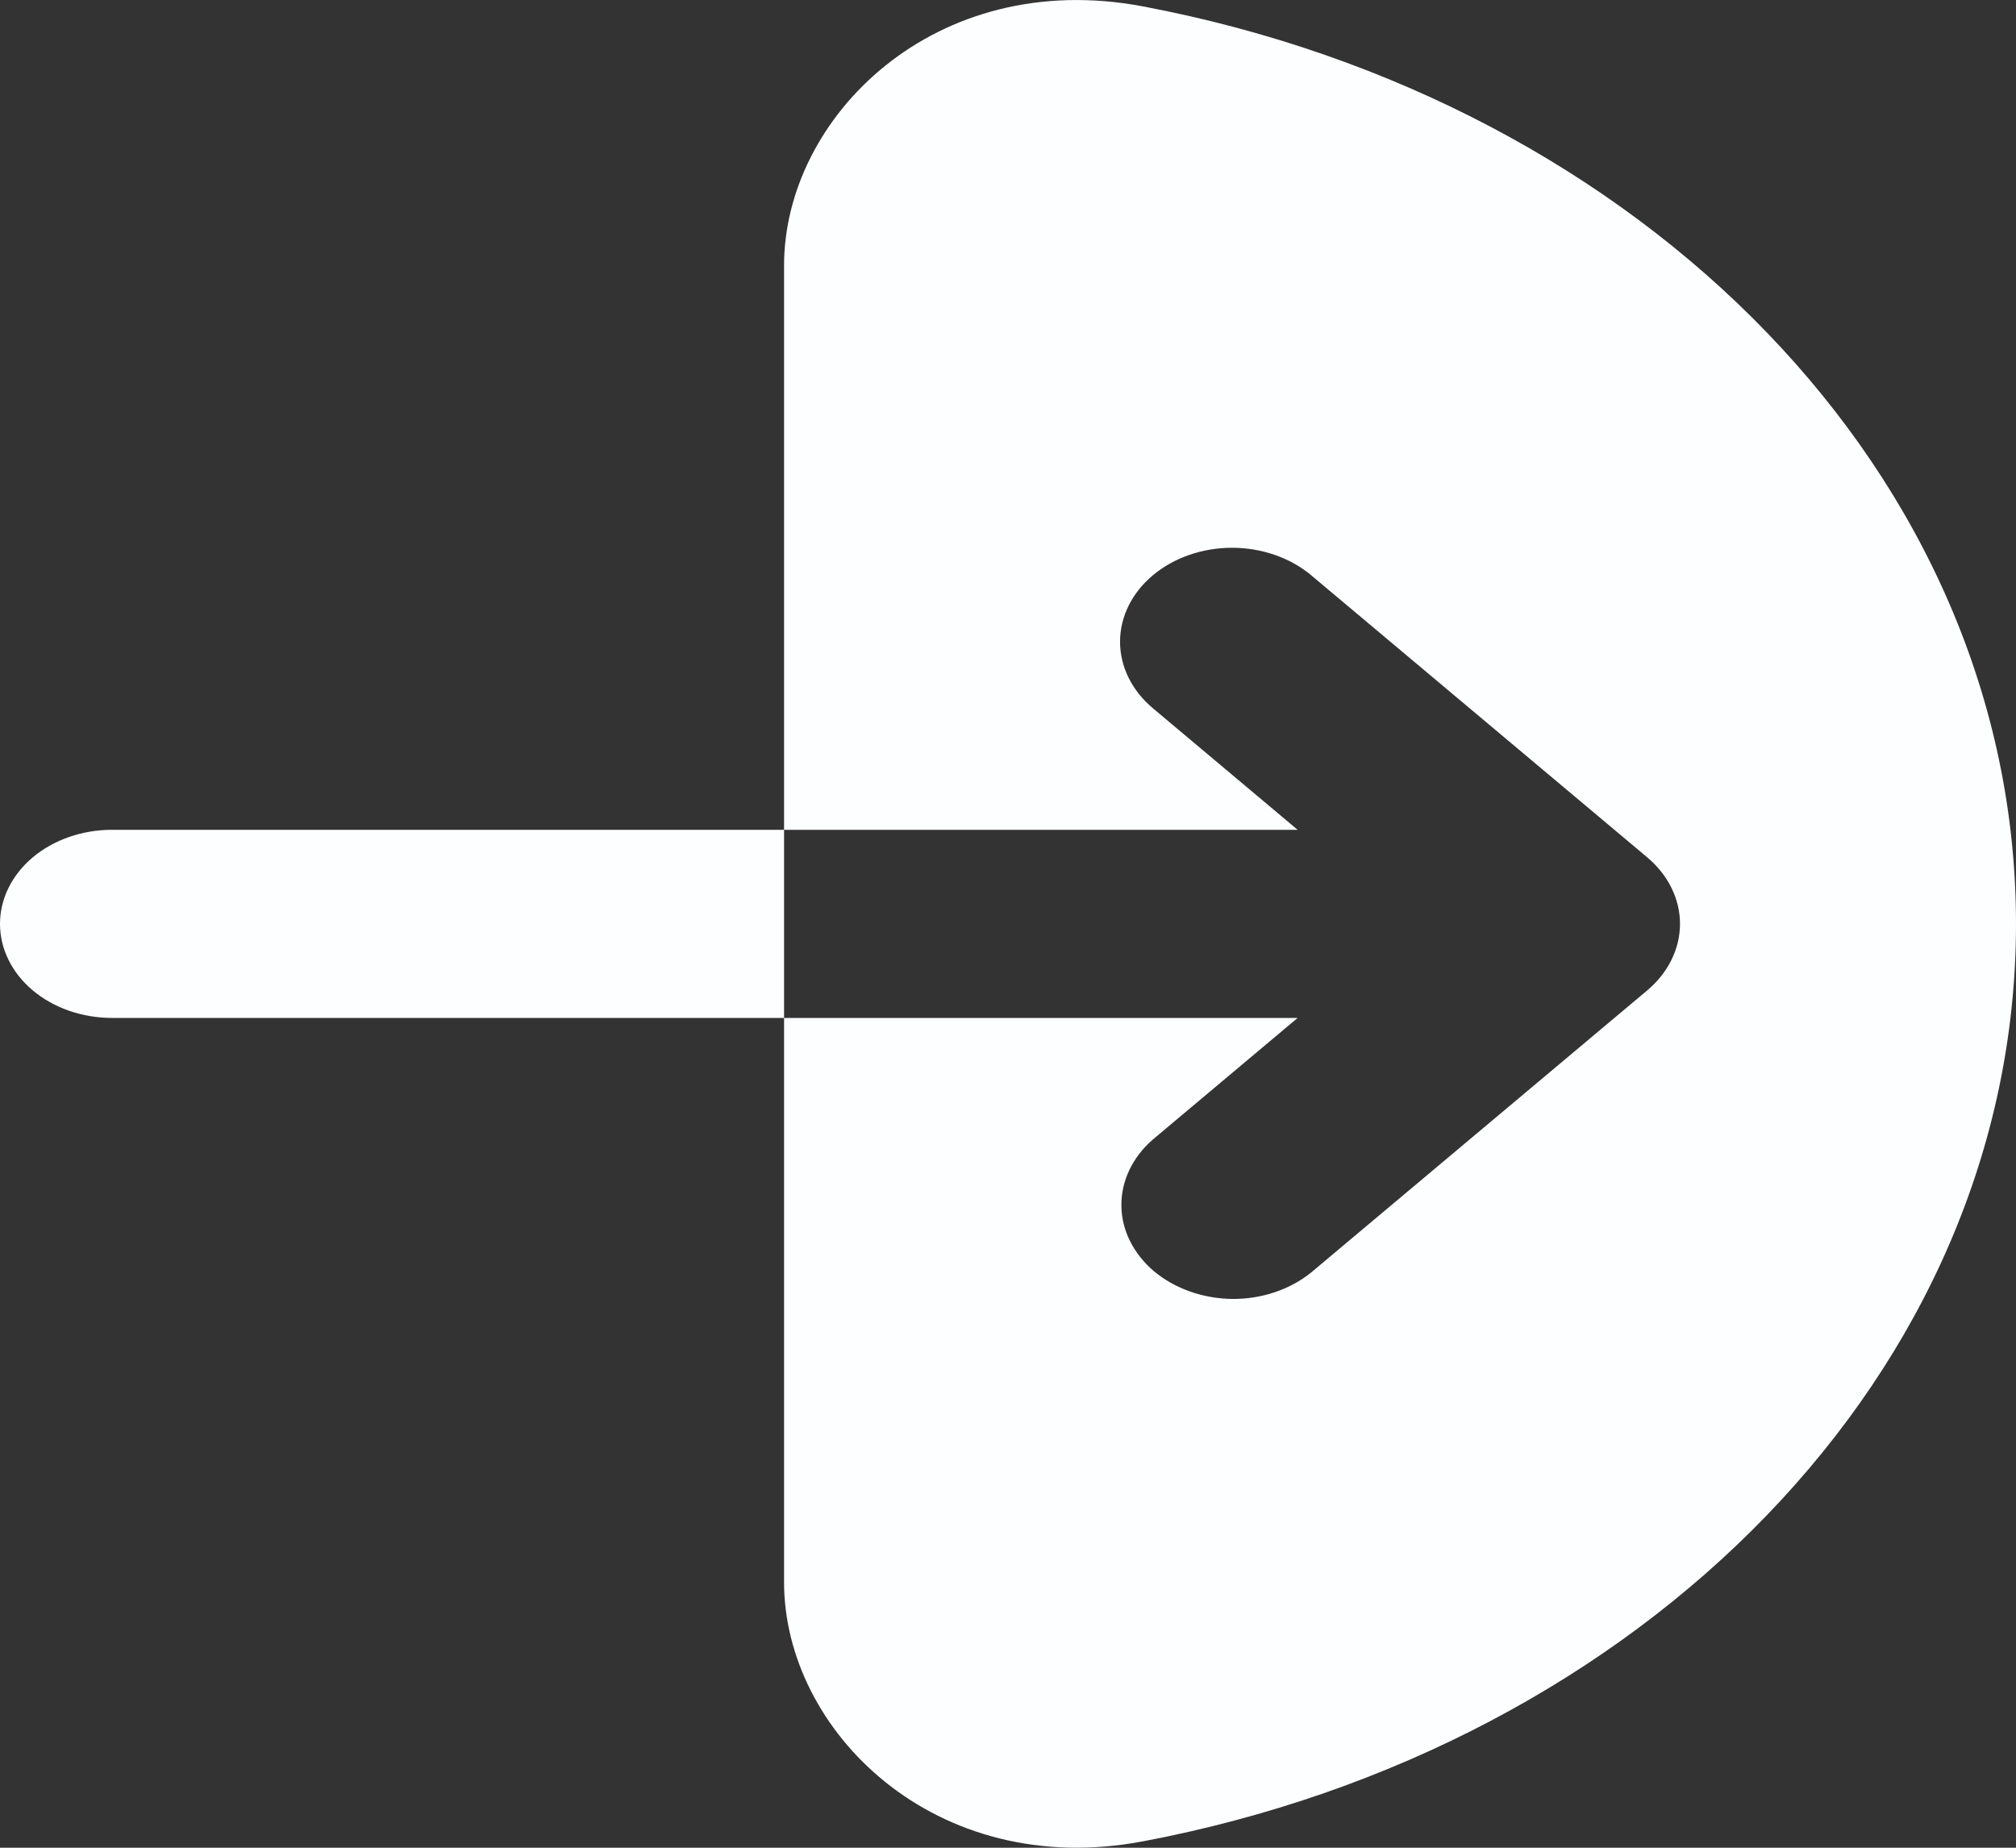 <svg width="12" height="11" viewBox="0 0 12 11" fill="none" xmlns="http://www.w3.org/2000/svg">
<rect x="0" y="0" width="12" height="11" fill="#333333" stroke="none"/>
<path fillRule="evenodd" clipRule="evenodd" d="M6.803 0.038C5.565 -0.196 4.667 0.697 4.667 1.581V9.419C4.667 10.303 5.565 11.196 6.803 10.962C9.777 10.4 12 8.168 12 5.5C12 2.832 9.777 0.6 6.803 0.038ZM6.862 3.425C6.987 3.32 7.157 3.261 7.333 3.261C7.51 3.261 7.68 3.32 7.805 3.425L9.805 5.104C9.93 5.209 10 5.352 10 5.5C10 5.648 9.93 5.791 9.805 5.896L7.805 7.575C7.679 7.677 7.511 7.734 7.336 7.733C7.161 7.731 6.994 7.672 6.87 7.569C6.747 7.465 6.676 7.324 6.675 7.178C6.673 7.031 6.741 6.889 6.862 6.784L7.724 6.06H0.667C0.49 6.06 0.32 6.001 0.195 5.896C0.07 5.791 0 5.648 0 5.5C0 5.352 0.07 5.209 0.195 5.104C0.32 4.999 0.49 4.94 0.667 4.94H7.724L6.862 4.216C6.737 4.111 6.667 3.969 6.667 3.82C6.667 3.672 6.737 3.53 6.862 3.425Z" fill="#FDFEFF"/>
</svg>
